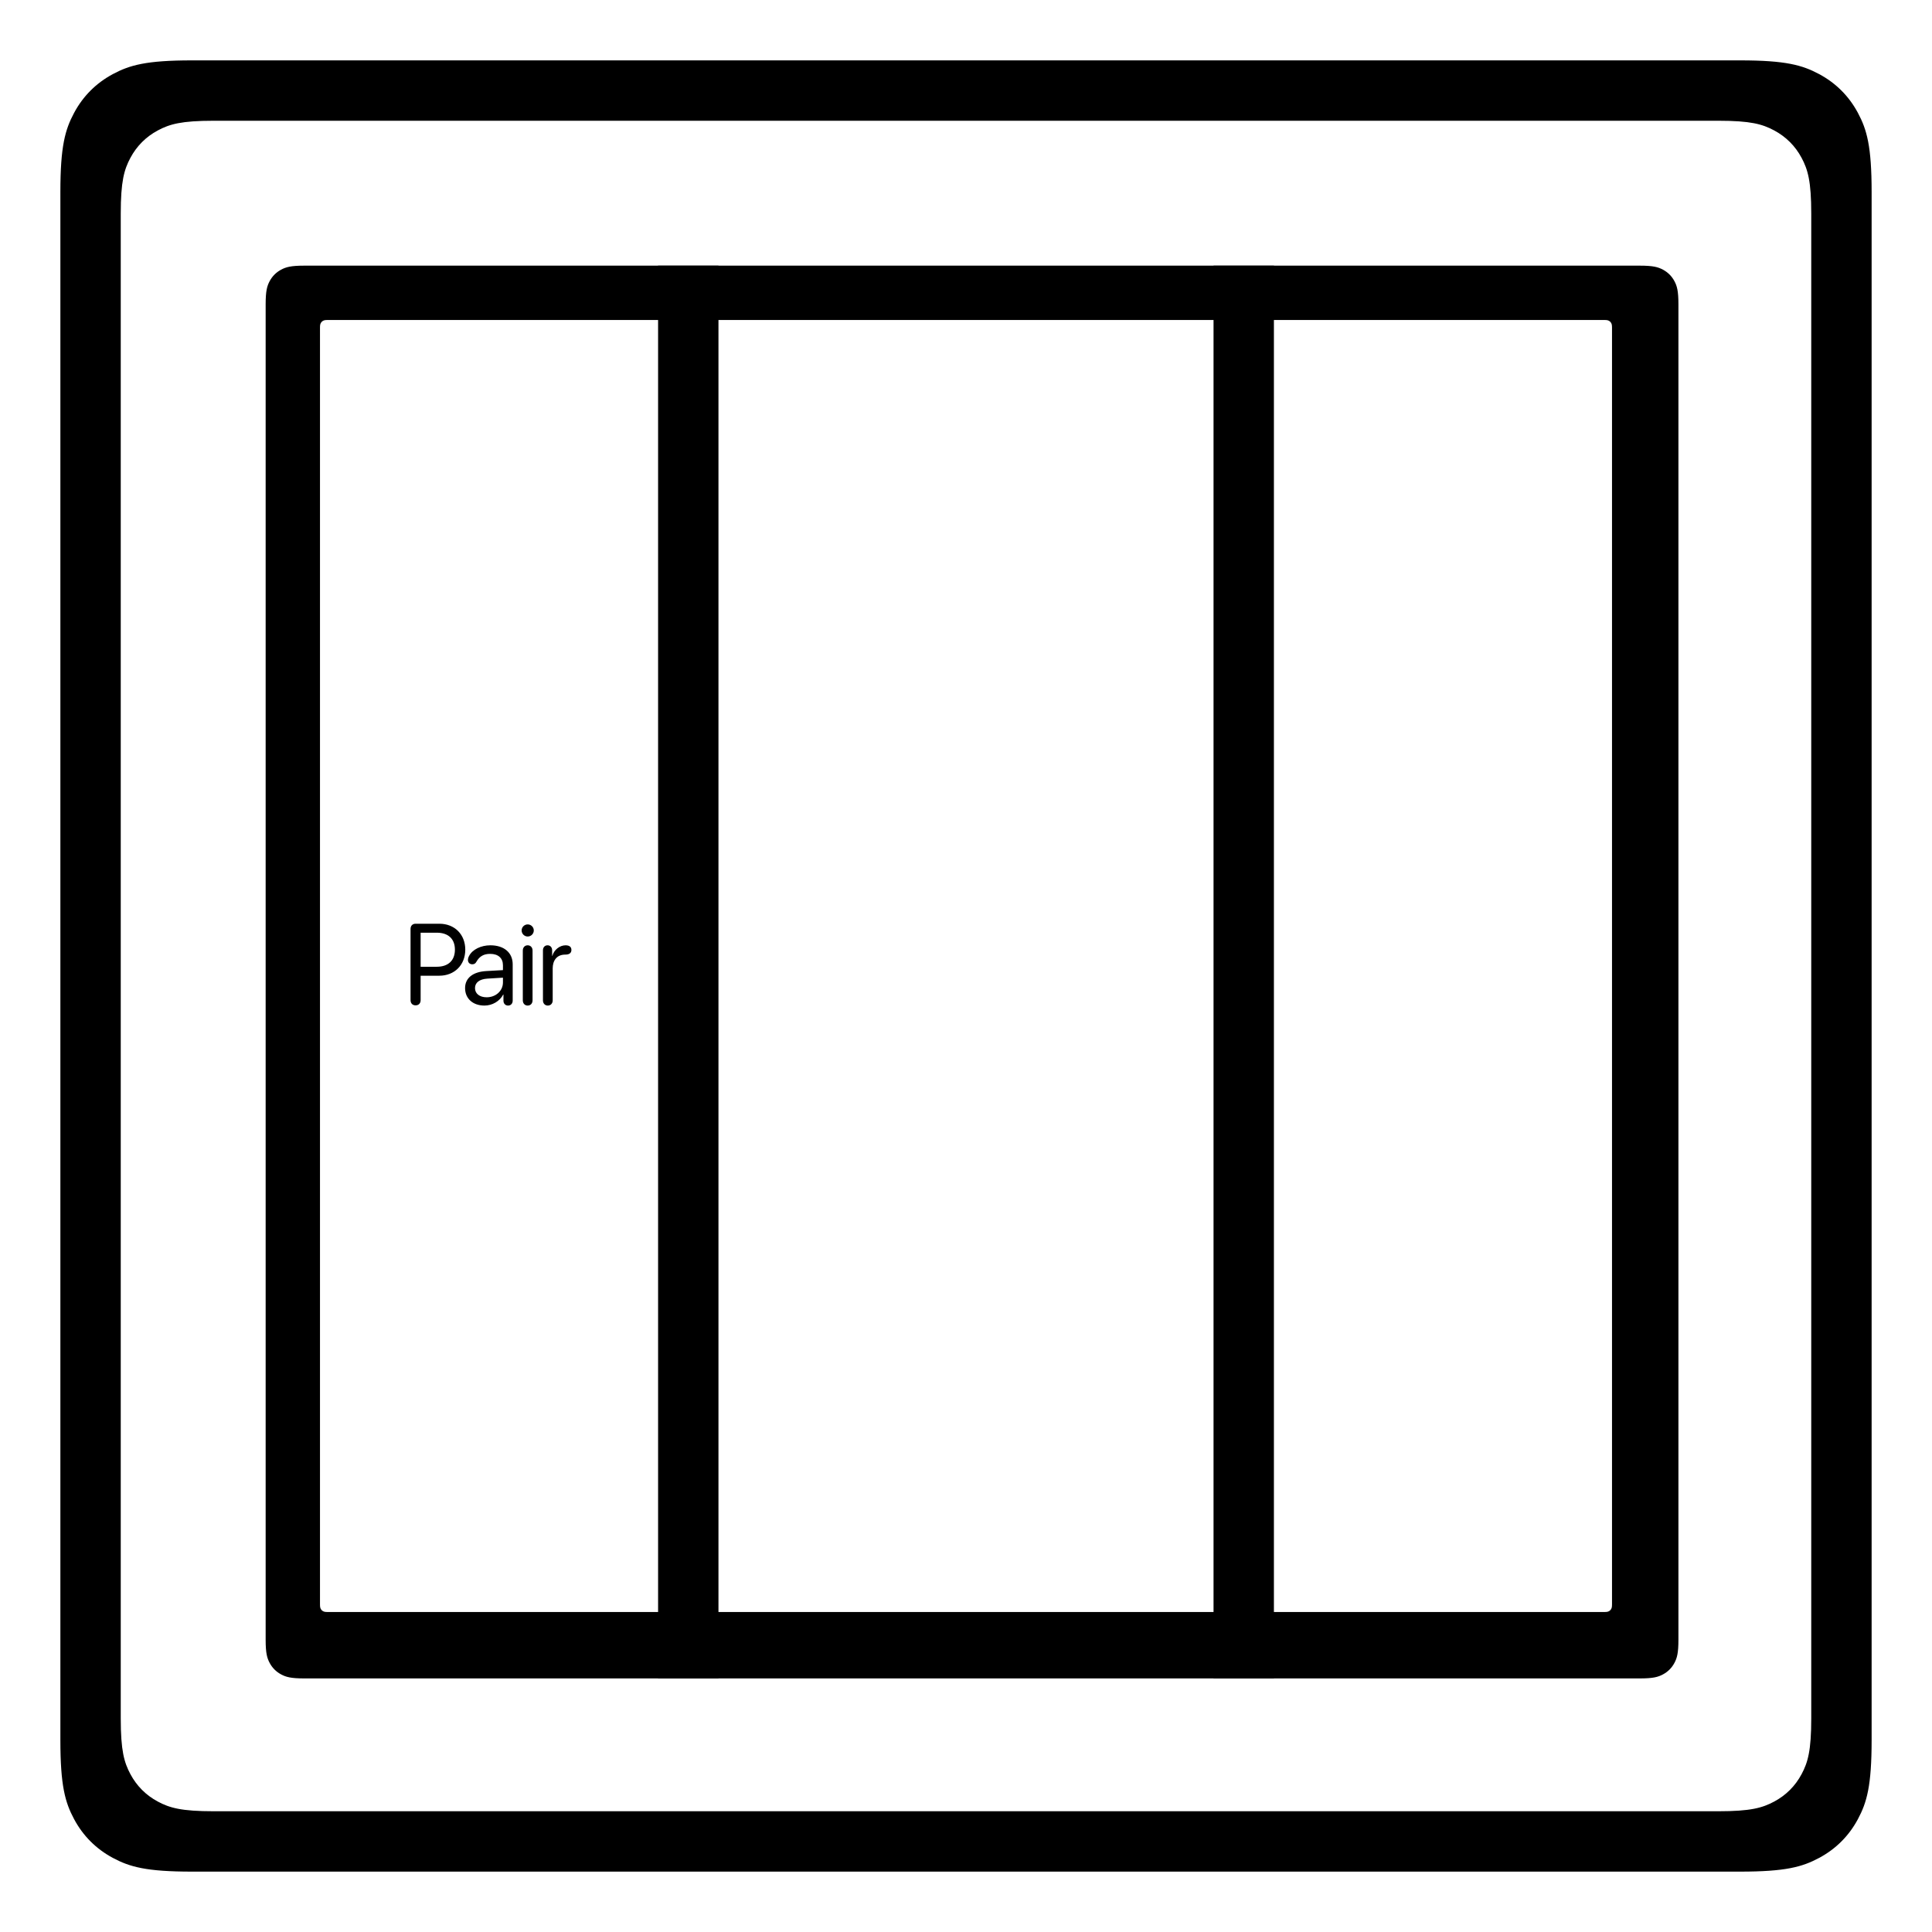 <?xml version="1.0" encoding="UTF-8"?>
<svg width="320px" height="320px" viewBox="0 0 320 320" version="1.1" xmlns="http://www.w3.org/2000/svg" xmlns:xlink="http://www.w3.org/1999/xlink">
    <title>images / ZGRC_KEY_004_learnmode</title>
    <g id="images-/-ZGRC_KEY_004_learnmode" stroke="none" stroke-width="1" fill="none" fill-rule="evenodd">
        <rect id="Rectangle" fill="#000000" x="109" y="44" width="10" height="234"></rect>
        <rect id="Rectangle-Copy-4" fill="#000000" x="201" y="44" width="10" height="234"></rect>
        <path d="M288.207,10 C295.785,10 298.533,10.789 301.303,12.271 C304.074,13.752 306.248,15.926 307.729,18.697 C309.211,21.467 310,24.215 310,31.793 L310,288.207 C310,295.785 309.211,298.533 307.729,301.303 C306.248,304.074 304.074,306.248 301.303,307.729 C298.533,309.211 295.785,310 288.207,310 L31.793,310 C24.215,310 21.467,309.211 18.697,307.729 C15.926,306.248 13.752,304.074 12.271,301.303 C10.789,298.533 10,295.785 10,288.207 L10,31.793 C10,24.215 10.789,21.467 12.271,18.697 C13.752,15.926 15.926,13.752 18.697,12.271 C21.467,10.789 24.215,10 31.793,10 L288.207,10 Z M284.617,20 L35.383,20 C30.034,20 28.094,20.557 26.139,21.603 C24.183,22.649 22.649,24.183 21.603,26.139 C20.557,28.094 20,30.034 20,35.383 L20,35.383 L20,284.617 C20,289.966 20.557,291.906 21.603,293.861 C22.649,295.817 24.183,297.351 26.139,298.397 C28.094,299.443 30.034,300 35.383,300 L35.383,300 L284.617,300 C289.966,300 291.906,299.443 293.861,298.397 C295.817,297.351 297.351,295.817 298.397,293.861 C299.443,291.906 300,289.966 300,284.617 L300,284.617 L300,35.383 C300,30.034 299.443,28.094 298.397,26.139 C297.351,24.183 295.817,22.649 293.861,21.603 C291.906,20.557 289.966,20 284.617,20 L284.617,20 Z" id="Combined-Shape" fill="#000000"></path>
        <path d="M271.59,44 C273.819,44 274.627,44.232 275.442,44.668 C276.257,45.104 276.896,45.743 277.332,46.558 C277.768,47.373 278,48.181 278,50.41 L278,271.59 C278,273.819 277.768,274.627 277.332,275.442 C276.896,276.257 276.257,276.896 275.442,277.332 C274.627,277.768 273.819,278 271.59,278 L50.41,278 C48.181,278 47.373,277.768 46.558,277.332 C45.743,276.896 45.104,276.257 44.668,275.442 C44.232,274.627 44,273.819 44,271.59 L44,50.41 C44,48.181 44.232,47.373 44.668,46.558 C45.104,45.743 45.743,45.104 46.558,44.668 C47.373,44.232 48.181,44 50.41,44 L271.59,44 Z M265.718,53 L54.282,53 C53.836,53 53.675,53.046 53.512,53.134 C53.349,53.221 53.221,53.349 53.134,53.512 C53.046,53.675 53,53.836 53,54.282 L53,54.282 L53,265.718 C53,266.164 53.046,266.325 53.134,266.488 C53.221,266.651 53.349,266.779 53.512,266.866 C53.675,266.954 53.836,267 54.282,267 L54.282,267 L265.718,267 C266.164,267 266.325,266.954 266.488,266.866 C266.651,266.779 266.779,266.651 266.866,266.488 C266.954,266.325 267,266.164 267,265.718 L267,265.718 L267,54.282 C267,53.836 266.954,53.675 266.866,53.512 C266.779,53.349 266.651,53.221 266.488,53.134 C266.325,53.046 266.164,53 265.718,53 L265.718,53 Z" id="Combined-Shape" fill="#000000"></path>
        <g id="images-/-pair" transform="translate(53, 145)" fill="#000000" fill-rule="nonzero">
            <path d="M15.835,21.517 C16.345,21.517 16.67,21.183 16.67,20.654 L16.67,16.609 L19.759,16.609 C22.273,16.609 24.064,14.837 24.064,12.295 C24.064,9.763 22.292,8 19.778,8 L15.835,8 C15.325,8 15,8.334 15,8.863 L15,20.654 C15,21.183 15.325,21.517 15.835,21.517 Z M19.342,15.125 L16.67,15.125 L16.67,9.484 L19.342,9.484 C21.262,9.484 22.348,10.523 22.348,12.295 C22.348,14.077 21.253,15.125 19.342,15.125 Z M31.157,21.554 C31.603,21.554 31.918,21.22 31.918,20.738 L31.918,14.717 C31.918,12.796 30.49,11.572 28.226,11.572 C26.658,11.572 25.248,12.268 24.7,13.325 C24.571,13.557 24.506,13.789 24.506,13.993 C24.506,14.429 24.803,14.717 25.22,14.717 C25.526,14.717 25.74,14.596 25.888,14.327 C26.426,13.372 27.14,12.991 28.189,12.991 C29.525,12.991 30.304,13.696 30.304,14.875 L30.304,15.682 L27.53,15.839 C25.303,15.969 24.032,17.008 24.032,18.66 C24.032,20.395 25.322,21.554 27.242,21.554 C28.541,21.554 29.775,20.831 30.35,19.727 L30.387,19.727 L30.387,20.738 C30.387,21.22 30.703,21.554 31.157,21.554 Z M27.604,20.181 C26.445,20.181 25.675,19.578 25.675,18.66 C25.675,17.75 26.417,17.175 27.716,17.092 L30.304,16.934 L30.304,17.723 C30.304,19.114 29.126,20.181 27.604,20.181 Z M34.401,10.115 C34.958,10.115 35.412,9.661 35.412,9.113 C35.412,8.557 34.958,8.111 34.401,8.111 C33.854,8.111 33.399,8.557 33.399,9.113 C33.399,9.661 33.854,10.115 34.401,10.115 Z M34.401,21.554 C34.874,21.554 35.208,21.202 35.208,20.691 L35.208,12.435 C35.208,11.924 34.874,11.572 34.401,11.572 C33.928,11.572 33.594,11.924 33.594,12.435 L33.594,20.691 C33.594,21.202 33.928,21.554 34.401,21.554 Z M37.737,21.554 C38.21,21.554 38.544,21.202 38.544,20.691 L38.544,15.394 C38.544,14.16 39.166,13.112 40.622,13.112 C40.975,13.112 41.225,13.047 41.392,12.908 C41.559,12.778 41.643,12.592 41.643,12.342 C41.643,12.119 41.578,11.934 41.439,11.804 C41.281,11.655 41.031,11.572 40.678,11.572 C39.713,11.572 38.767,12.314 38.489,13.316 L38.451,13.316 L38.451,12.388 C38.451,11.906 38.136,11.572 37.691,11.572 C37.245,11.572 36.93,11.906 36.93,12.388 L36.93,20.691 C36.93,21.202 37.264,21.554 37.737,21.554 Z" id="Pair"></path>
        </g>
    </g>
</svg>